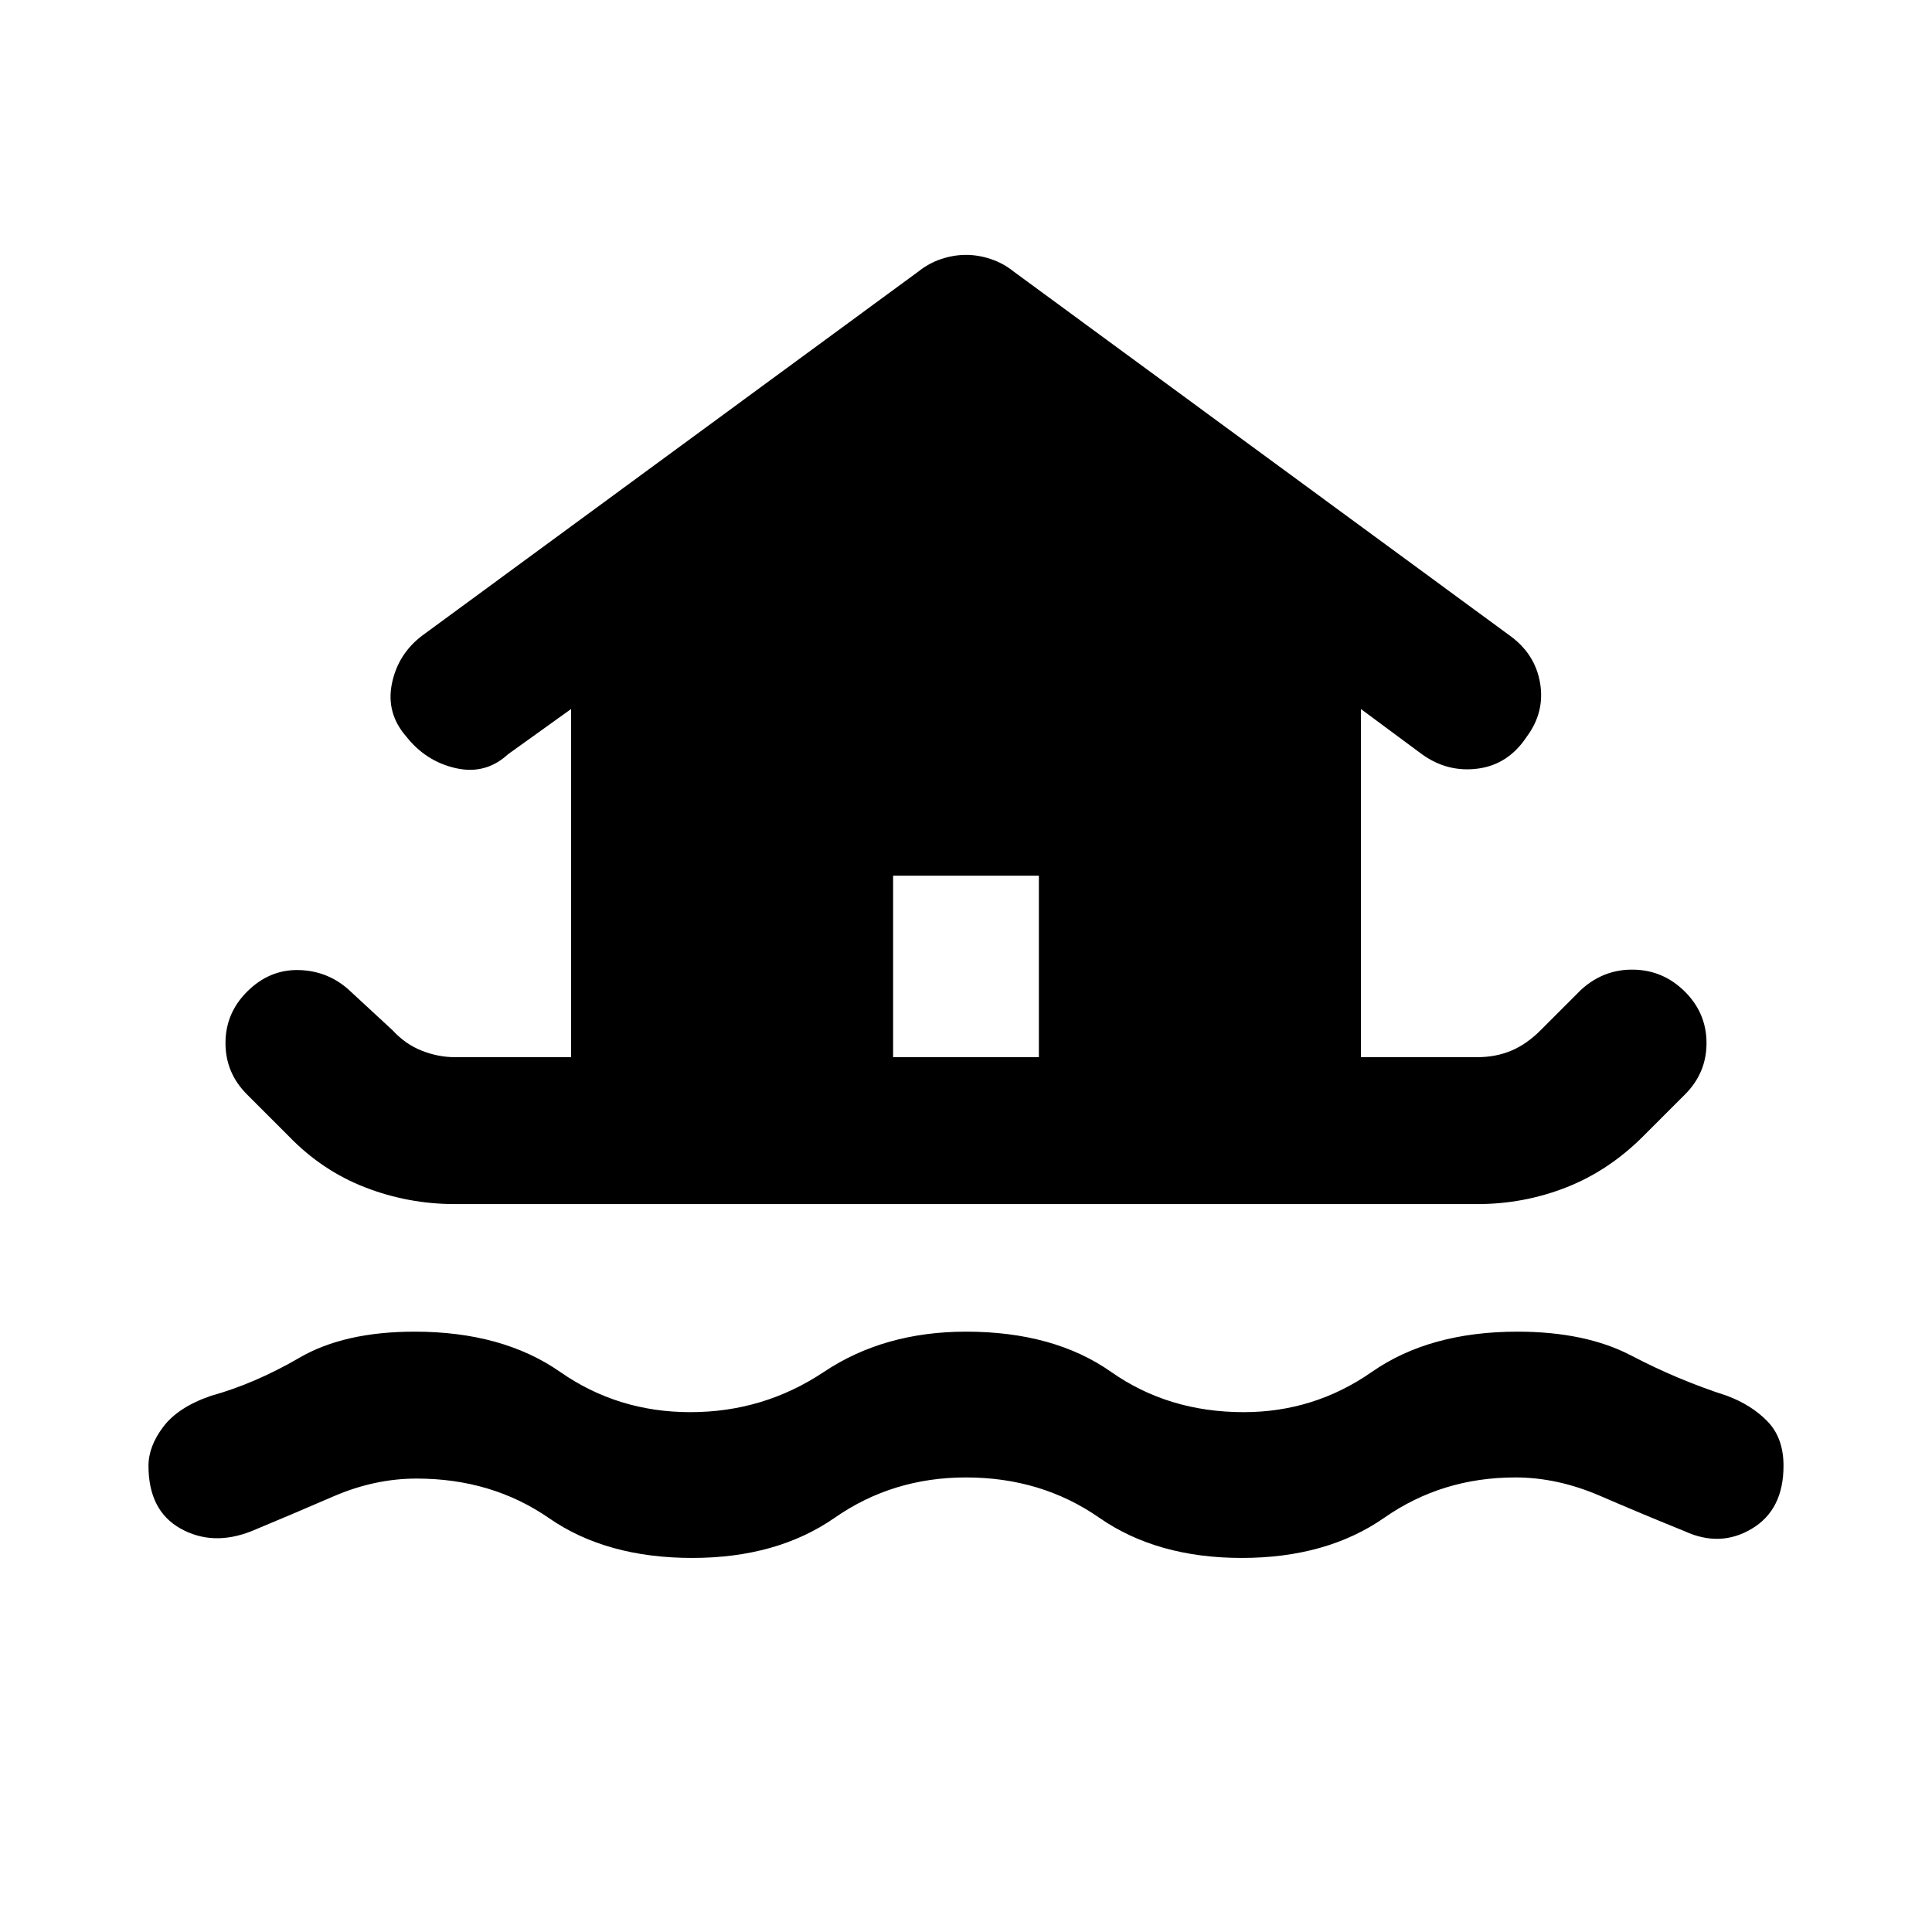 <svg xmlns="http://www.w3.org/2000/svg" width="48" height="48" viewBox="0 96 960 960"><path d="M344 870.131q-42.652 0-71.109-19.717-28.456-19.718-65.891-19.718-20.87 0-41.348 8.87-20.478 8.869-40.782 17.304-19.261 7.565-35.175-1.348-15.913-8.913-15.913-31.174 0-9.696 7.413-19.457 7.414-9.761 23.675-15.326 21.695-6 43.956-18.935 22.261-12.934 57.174-12.934 43.652 0 72.326 20 28.674 20 64.674 20 36.435 0 66.391-20 29.957-20 70.609-20 43.652 0 72.109 20 28.456 20 65.891 20 35 0 63.674-20t72.326-20q33.913 0 56.674 11.934 22.761 11.935 47.456 19.935 12.261 4.565 20.175 12.761 7.913 8.196 7.913 22.022 0 21.826-15.696 31.24-15.696 9.413-33.392 1.282-20.869-8.435-42.065-17.587-21.195-9.152-42.065-9.152-36.435 0-65.109 20-28.674 20-70.891 20-42.087 0-70.826-20-28.739-20-66.174-20-36.435 0-65.174 20-28.739 20-70.826 20ZM226.043 694.304q-23.13 0-44.543-8.282-21.413-8.283-37.979-25.413l-20.782-20.783q-10.696-10.696-10.696-25.522 0-14.826 10.696-25.522 11.261-11.261 26.087-10.761t25.522 10.761l20.782 19.217q6.305 6.87 14.457 10.087 8.152 3.218 16.456 3.218h57.739v-173l-31.347 22.478q-11.131 10.261-25.957 6.913-14.826-3.347-24.522-15.608-10.261-11.696-7.196-26.522 3.066-14.827 15.327-23.957l246.261-180.696q5.13-4.13 11.326-6.196 6.196-2.065 12.326-2.065 6.13 0 12.326 2.065 6.196 2.066 11.326 6.196l246.261 180.696q12.827 9.13 15.327 23.674 2.5 14.544-6.631 26.805-9.13 13.826-24.239 15.826t-27.805-7.131l-30.347-22.478v173h57.739q9.304 0 16.956-3.218 7.652-3.217 14.522-10.087l20.217-20.217q11.261-10.261 26.087-9.978 14.826.283 25.522 10.978 10.696 10.696 10.696 25.522 0 14.826-10.696 25.522l-20.782 20.783q-17.131 17.13-38.261 25.413-21.131 8.282-44.261 8.282H226.043Zm217.739-73h72.436v-90.175h-72.436v90.175Z"/></svg>